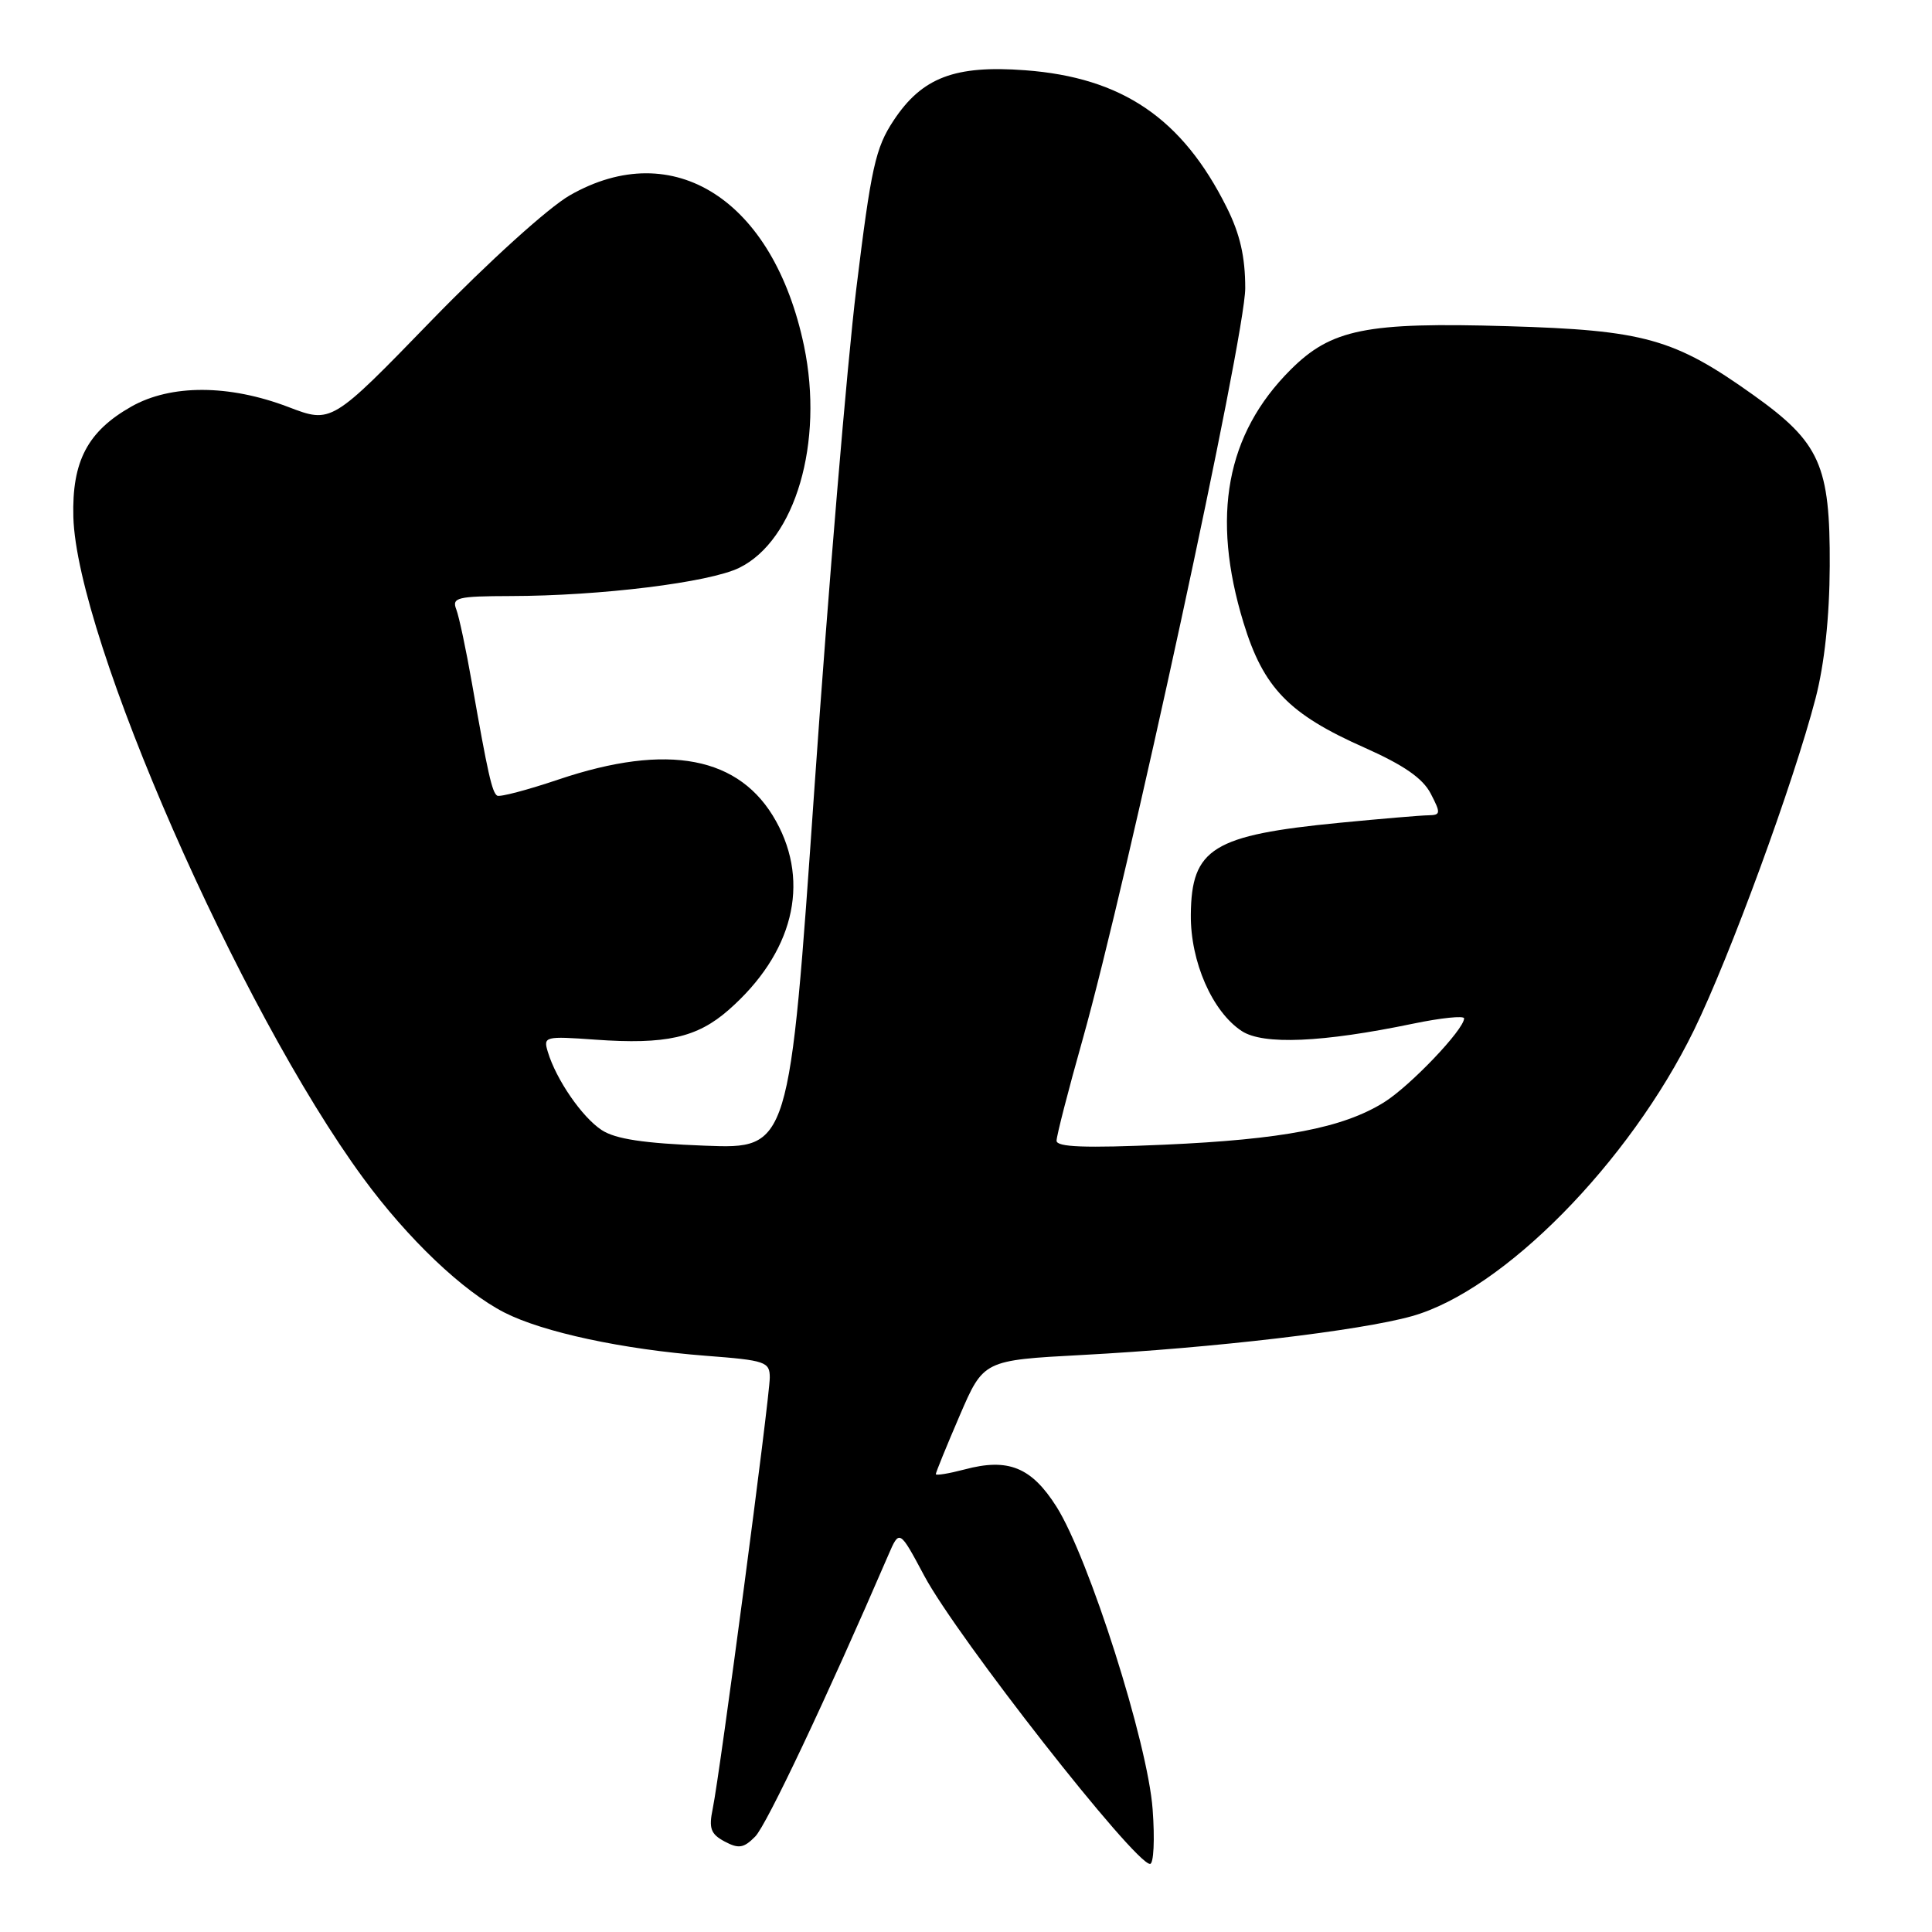 <?xml version="1.0" encoding="UTF-8" standalone="no"?>
<!DOCTYPE svg PUBLIC "-//W3C//DTD SVG 1.1//EN" "http://www.w3.org/Graphics/SVG/1.1/DTD/svg11.dtd" >
<svg xmlns="http://www.w3.org/2000/svg" xmlns:xlink="http://www.w3.org/1999/xlink" version="1.1" viewBox="0 0 256 256">
 <g >
 <path fill="currentColor"
d=" M 152.73 239.75 C 152.10 230.99 144.28 206.42 139.98 199.63 C 136.67 194.41 133.59 193.16 127.81 194.71 C 125.71 195.26 124.00 195.54 124.00 195.33 C 124.00 195.11 125.42 191.62 127.16 187.58 C 130.32 180.24 130.32 180.24 143.41 179.54 C 160.83 178.61 180.20 176.33 187.08 174.40 C 199.18 171.00 215.86 154.09 224.46 136.50 C 229.22 126.74 237.66 103.73 240.58 92.50 C 241.75 87.98 242.42 81.78 242.45 75.00 C 242.51 61.65 241.17 58.65 232.34 52.35 C 221.84 44.86 217.89 43.75 199.72 43.22 C 181.01 42.67 176.40 43.60 170.99 49.01 C 162.48 57.52 160.46 68.40 164.77 82.51 C 167.41 91.15 170.77 94.62 180.81 99.07 C 186.02 101.39 188.53 103.13 189.58 105.16 C 190.93 107.76 190.90 108.00 189.28 108.03 C 188.30 108.04 183.01 108.49 177.53 109.02 C 160.69 110.66 157.87 112.40 157.79 121.20 C 157.73 127.43 160.64 134.06 164.54 136.62 C 167.38 138.48 175.22 138.14 187.25 135.64 C 190.96 134.87 194.00 134.56 194.00 134.94 C 194.00 136.42 186.80 143.96 183.35 146.09 C 177.90 149.46 169.98 150.98 154.25 151.68 C 143.76 152.14 140.00 152.00 140.00 151.15 C 140.00 150.51 141.55 144.48 143.45 137.75 C 149.38 116.66 165.00 44.53 165.00 38.20 C 165.00 34.02 164.31 31.00 162.53 27.45 C 156.65 15.68 148.69 10.27 135.85 9.31 C 126.52 8.61 122.18 10.26 118.41 15.96 C 116.00 19.60 115.43 22.19 113.46 38.29 C 112.24 48.30 109.75 78.04 107.92 104.37 C 104.60 152.24 104.60 152.24 93.42 151.81 C 85.31 151.50 81.54 150.93 79.73 149.74 C 77.13 148.04 73.70 143.06 72.59 139.38 C 71.97 137.34 72.18 137.28 78.89 137.76 C 88.20 138.43 92.37 137.50 96.56 133.81 C 105.06 126.35 107.40 117.06 102.84 108.83 C 98.08 100.23 88.53 98.39 74.00 103.29 C 69.88 104.68 66.23 105.64 65.88 105.43 C 65.20 105.00 64.64 102.52 62.53 90.50 C 61.76 86.10 60.83 81.71 60.46 80.75 C 59.85 79.18 60.57 79.00 67.64 78.98 C 79.59 78.96 93.98 77.18 97.95 75.24 C 105.40 71.59 109.19 58.60 106.54 45.85 C 102.50 26.52 89.25 18.00 75.49 25.89 C 72.64 27.53 64.75 34.67 57.20 42.44 C 43.93 56.12 43.93 56.12 38.21 53.93 C 30.34 50.93 22.65 50.91 17.41 53.87 C 11.60 57.16 9.52 61.13 9.72 68.50 C 10.16 84.57 31.71 133.73 48.12 156.09 C 54.03 164.15 61.34 171.11 66.84 173.92 C 71.97 176.53 82.52 178.80 93.56 179.65 C 101.43 180.25 102.00 180.45 102.00 182.53 C 102.00 185.14 95.40 235.02 94.44 239.66 C 93.90 242.27 94.17 243.02 96.02 244.01 C 97.88 245.00 98.55 244.89 100.07 243.35 C 101.57 241.84 109.50 225.07 117.70 206.07 C 119.18 202.64 119.18 202.64 122.48 208.82 C 126.82 216.94 150.32 246.94 152.38 246.98 C 152.87 246.99 153.03 243.74 152.73 239.75 Z "/>
</g>
</svg>